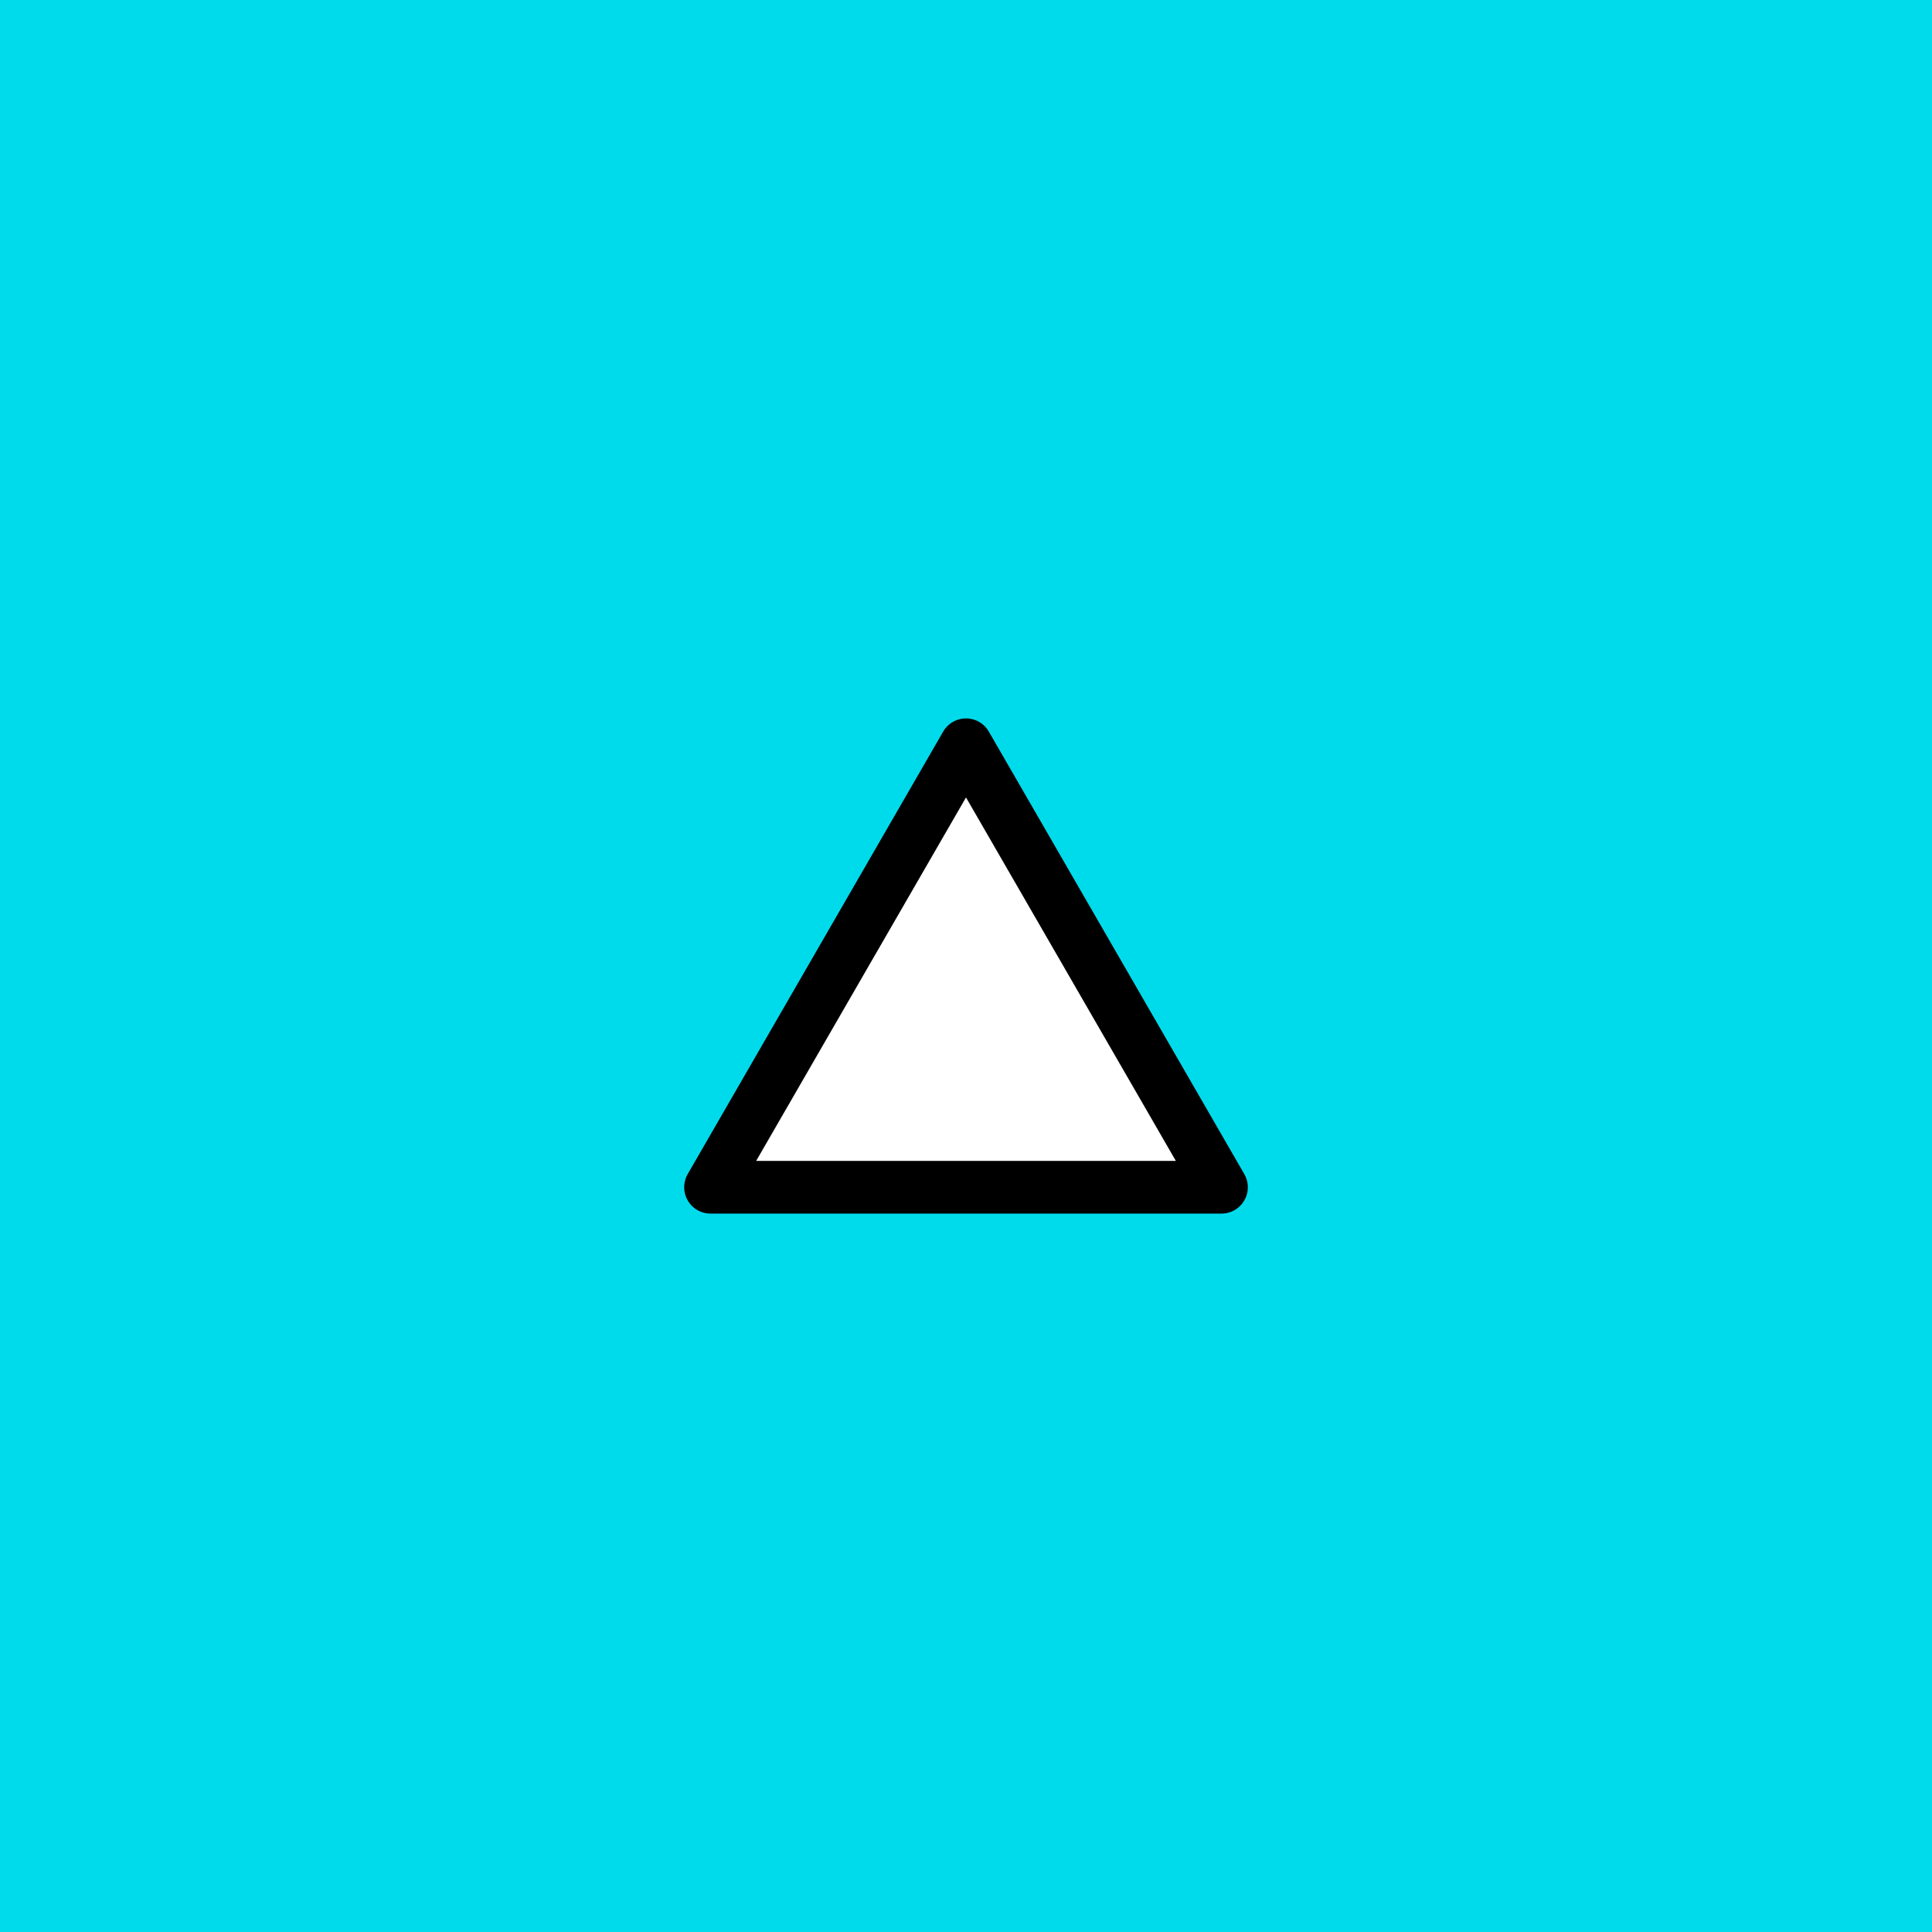 <?xml version="1.0" encoding="utf-8"?>
<!-- Generator: Adobe Illustrator 16.0.0, SVG Export Plug-In . SVG Version: 6.00 Build 0)  -->
<!DOCTYPE svg PUBLIC "-//W3C//DTD SVG 1.1//EN" "http://www.w3.org/Graphics/SVG/1.1/DTD/svg11.dtd">
<svg version="1.1" xmlns="http://www.w3.org/2000/svg" xmlns:xlink="http://www.w3.org/1999/xlink" x="0px" y="0px" width="220px"
	 height="220px" viewBox="0 0 220 220" enable-background="new 0 0 220 220" xml:space="preserve">
<g id="bg" display="none">
	<rect x="-1945.836" y="-6981.787" display="inline" fill="#FFFFFF" width="3240.076" height="8444.104"/>
</g>
<g id="Layer_3" display="none">
</g>
<g id="Layer_1">
	<g>
		<defs>
			<rect id="SVGID_261_" x="-1500" y="-6000" width="220" height="220"/>
		</defs>
		<clipPath id="SVGID_2_">
			<use xlink:href="#SVGID_261_"  overflow="visible"/>
		</clipPath>
	</g>
	<g>
		<defs>
			<rect id="SVGID_263_" x="-300" y="-6000" width="220" height="220"/>
		</defs>
		<clipPath id="SVGID_4_">
			<use xlink:href="#SVGID_263_"  overflow="visible"/>
		</clipPath>
	</g>
	<g>
		<defs>
			<rect id="SVGID_267_" x="0" y="-6000" width="220" height="220"/>
		</defs>
		<clipPath id="SVGID_6_">
			<use xlink:href="#SVGID_267_"  overflow="visible"/>
		</clipPath>
	</g>
	<g>
		<defs>
			<rect id="SVGID_269_" x="-1200" y="-6000" width="220" height="220"/>
		</defs>
		<clipPath id="SVGID_8_">
			<use xlink:href="#SVGID_269_"  overflow="visible"/>
		</clipPath>
	</g>
	<g>
		<defs>
			<rect id="SVGID_271_" x="-600" y="-6000" width="220" height="220"/>
		</defs>
		<clipPath id="SVGID_10_">
			<use xlink:href="#SVGID_271_"  overflow="visible"/>
		</clipPath>
	</g>
	<rect x="0" fill="#00DBEC" width="220" height="220"/>
	
		<polygon fill="#FFFFFF" stroke="#000000" stroke-width="6" stroke-linecap="round" stroke-linejoin="round" stroke-miterlimit="10" points="
		80.909,135.194 110,84.806 139.092,135.194 	"/>
</g>
</svg>
